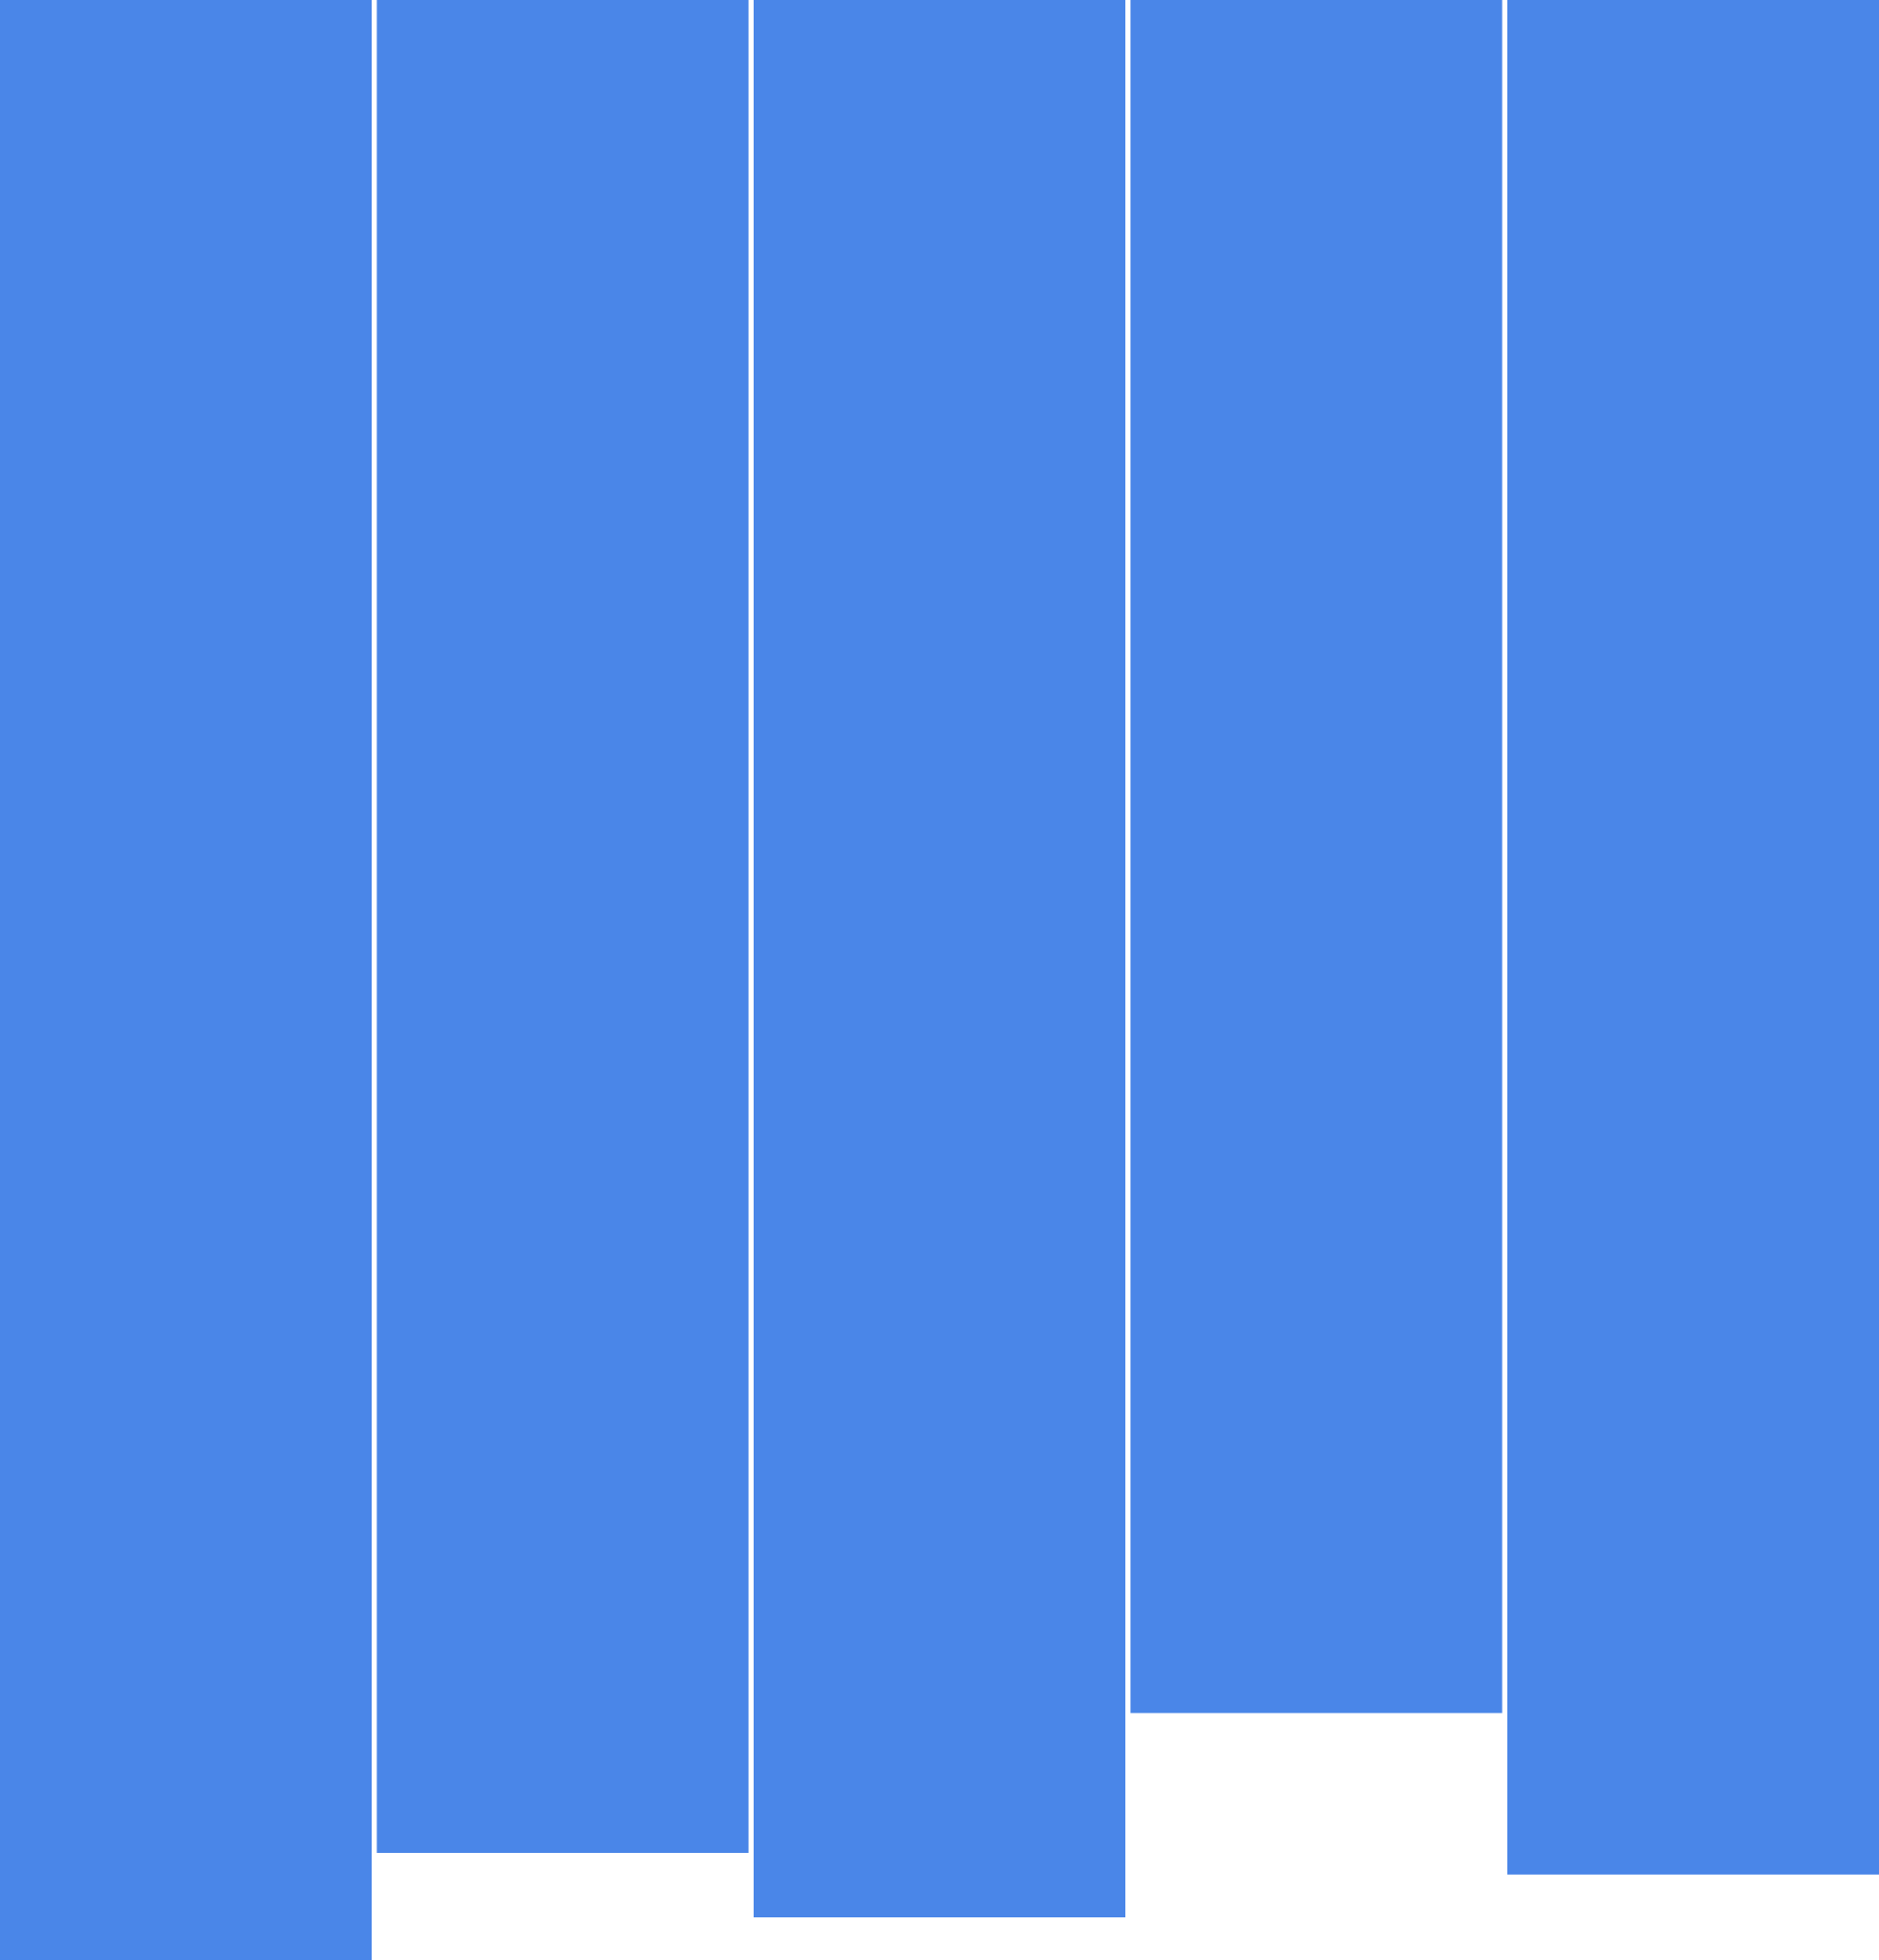 <?xml version="1.0" standalone="no"?>
<!-- Generator: Gravit.io -->
<svg xmlns="http://www.w3.org/2000/svg" xmlns:xlink="http://www.w3.org/1999/xlink" style="isolation:isolate" viewBox="0 0 350 365" width="350" height="365">
<defs>
<clipPath id="_clipPath_j8ZE7ADritrtJTl4L1YsXi8eOPSI1YL9">
<rect width="350" height="365"/>
</clipPath>
</defs>
<g clip-path="url(#_clipPath_j8ZE7ADritrtJTl4L1YsXi8eOPSI1YL9)">
<rect x="0" y="0" width="69.17" height="365" transform="matrix(1,0,0,1,0,0)" fill="rgb(74,134,232)"/>
<rect x="70.208" y="0" width="69.17" height="345" transform="matrix(1,0,0,1,0,0)" fill="rgb(74,134,232)"/>
<rect x="140.415" y="-0.125" width="69.17" height="357.125" transform="matrix(1,0,0,1,0,0)" fill="rgb(74,134,232)"/>
<rect x="210.623" y="0" width="69.17" height="319" transform="matrix(1,0,0,1,0,0)" fill="rgb(74,134,232)"/>
<rect x="280.83" y="0" width="69.17" height="349" transform="matrix(1,0,0,1,0,0)" fill="rgb(74,134,232)"/>
</g>
</svg>